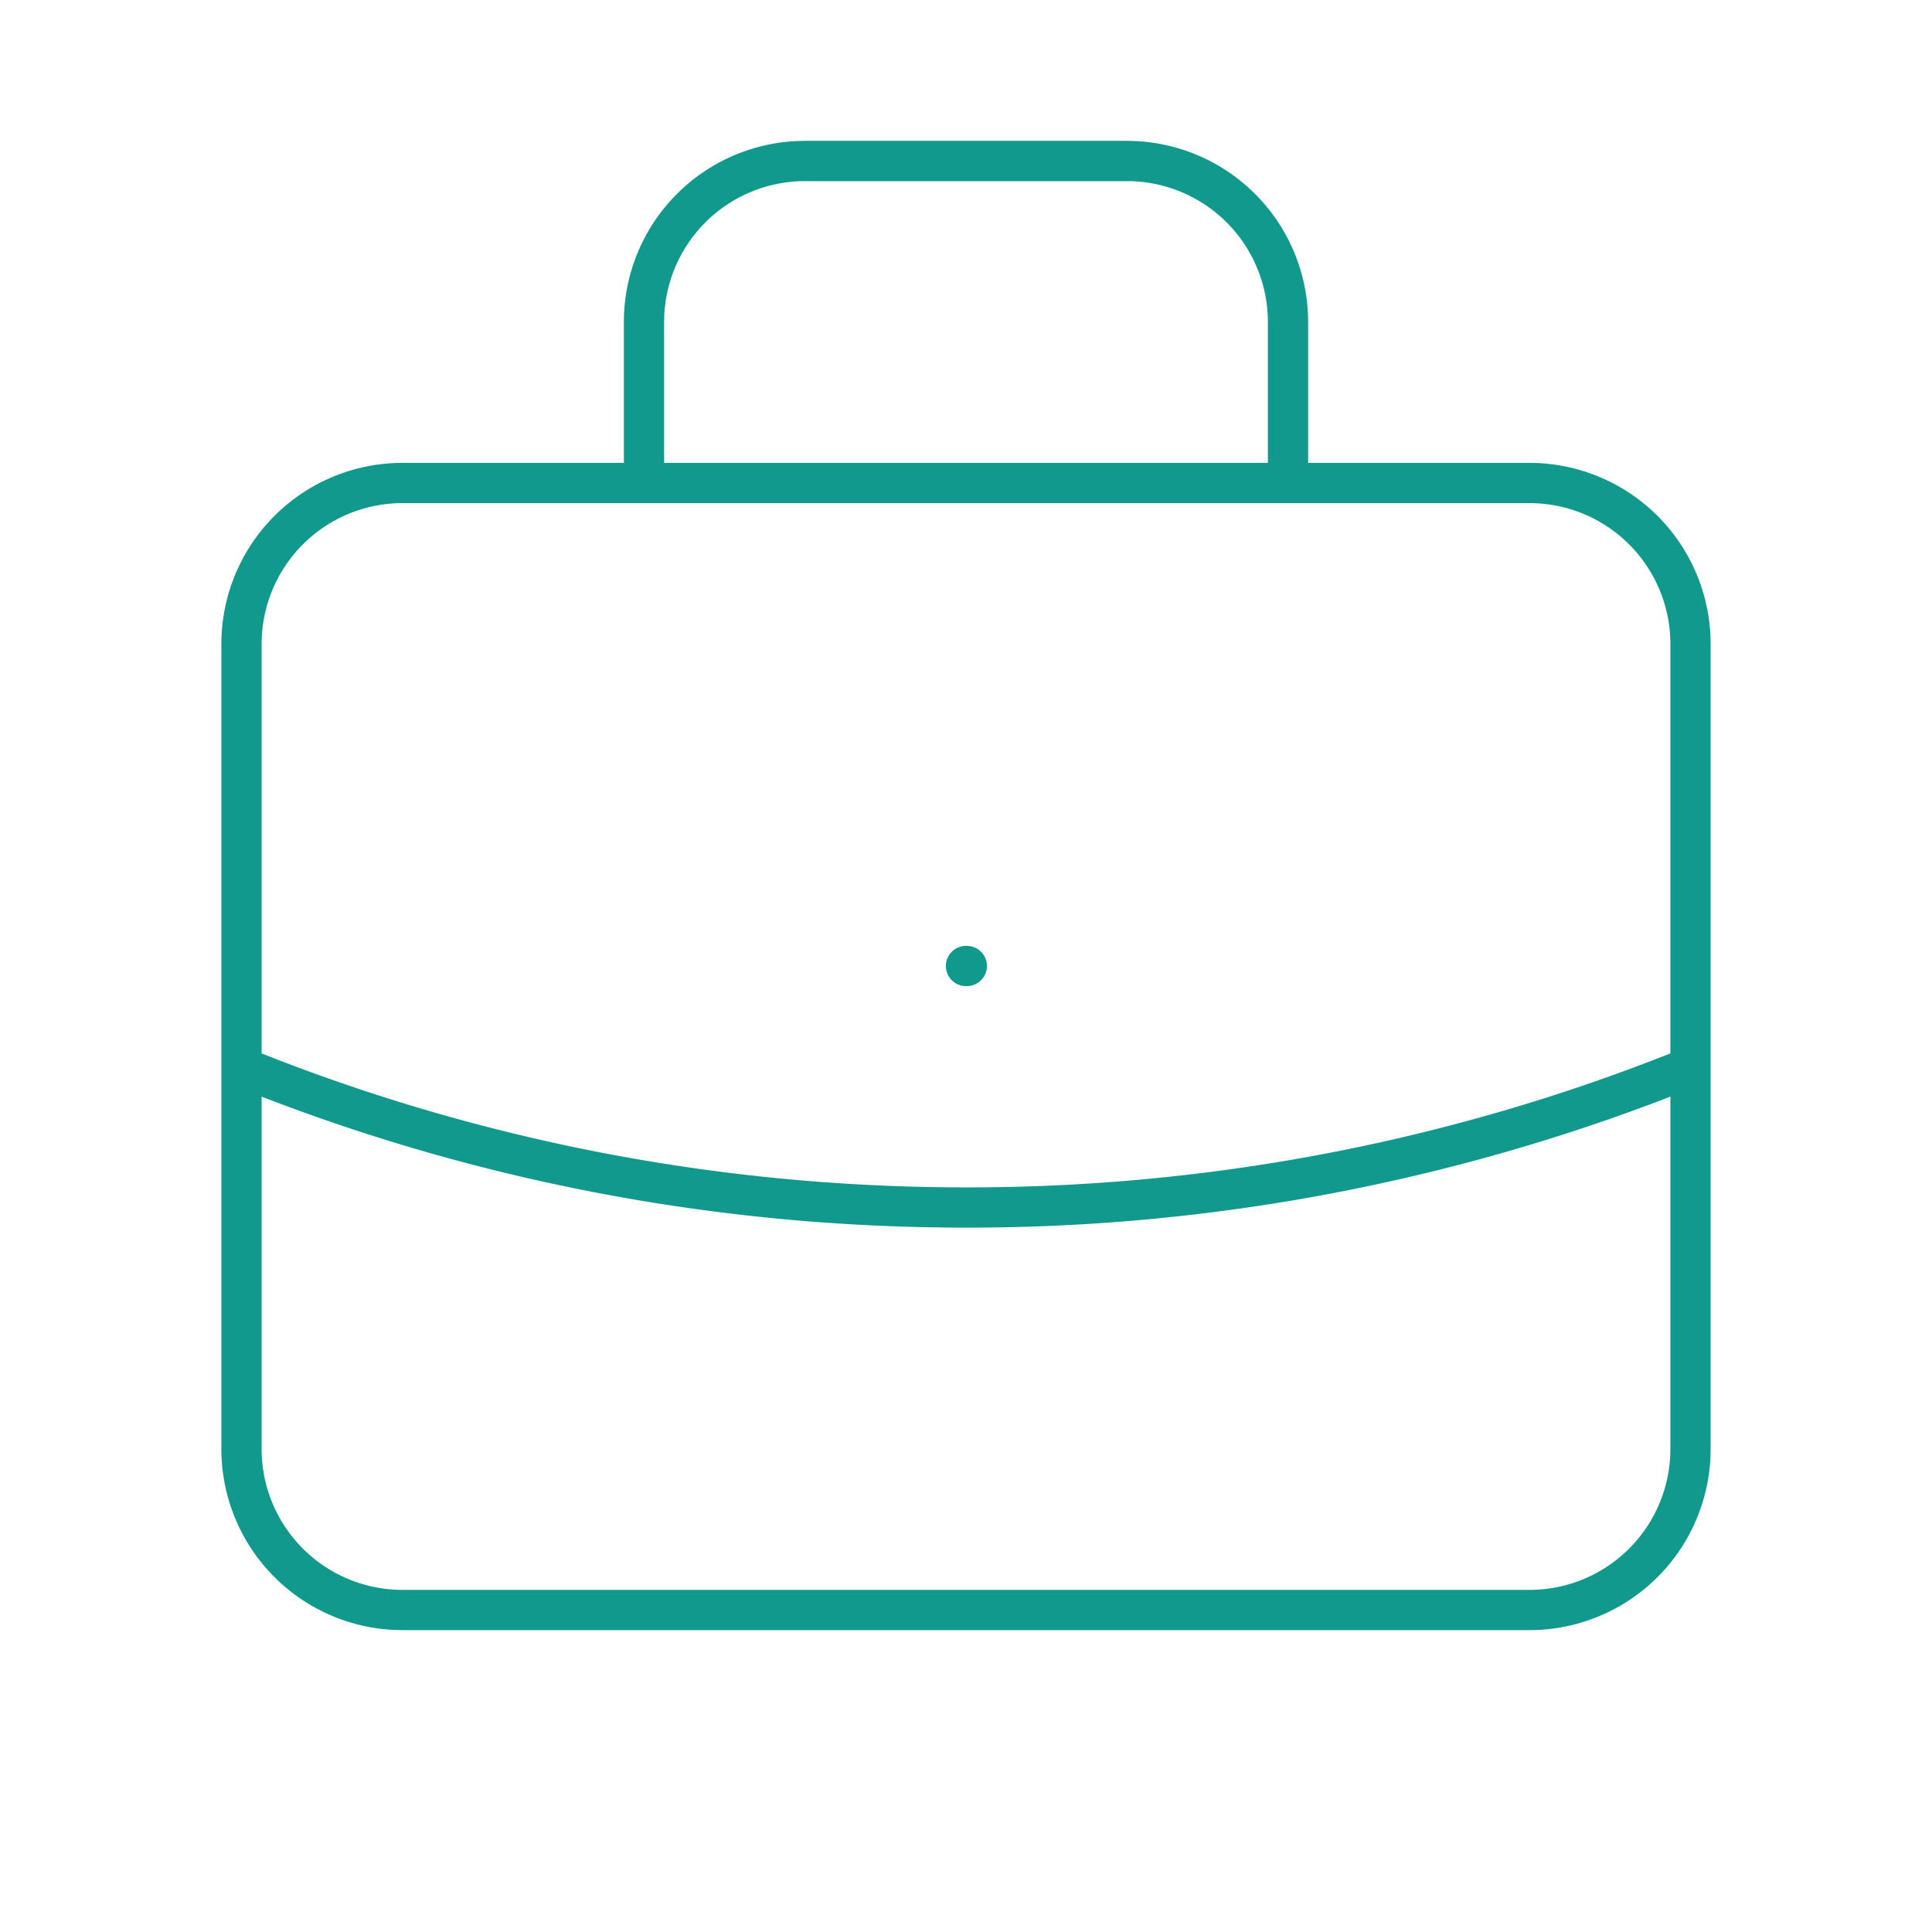 <svg xmlns="http://www.w3.org/2000/svg" class="h-6 w-6" fill="none" viewBox="0 0 24 24" stroke="#11998e">
  <path stroke-linecap="round" stroke-linejoin="round" stroke-width="0.5" d="M21 13.255A23.931 23.931 0 0112 15c-3.183 0-6.22-.62-9-1.745M16 6V4a2 2 0 00-2-2h-4a2 2 0 00-2 2v2m4 6h.01M5 20h14a2 2 0 002-2V8a2 2 0 00-2-2H5a2 2 0 00-2 2v10a2 2 0 002 2z" />
</svg>